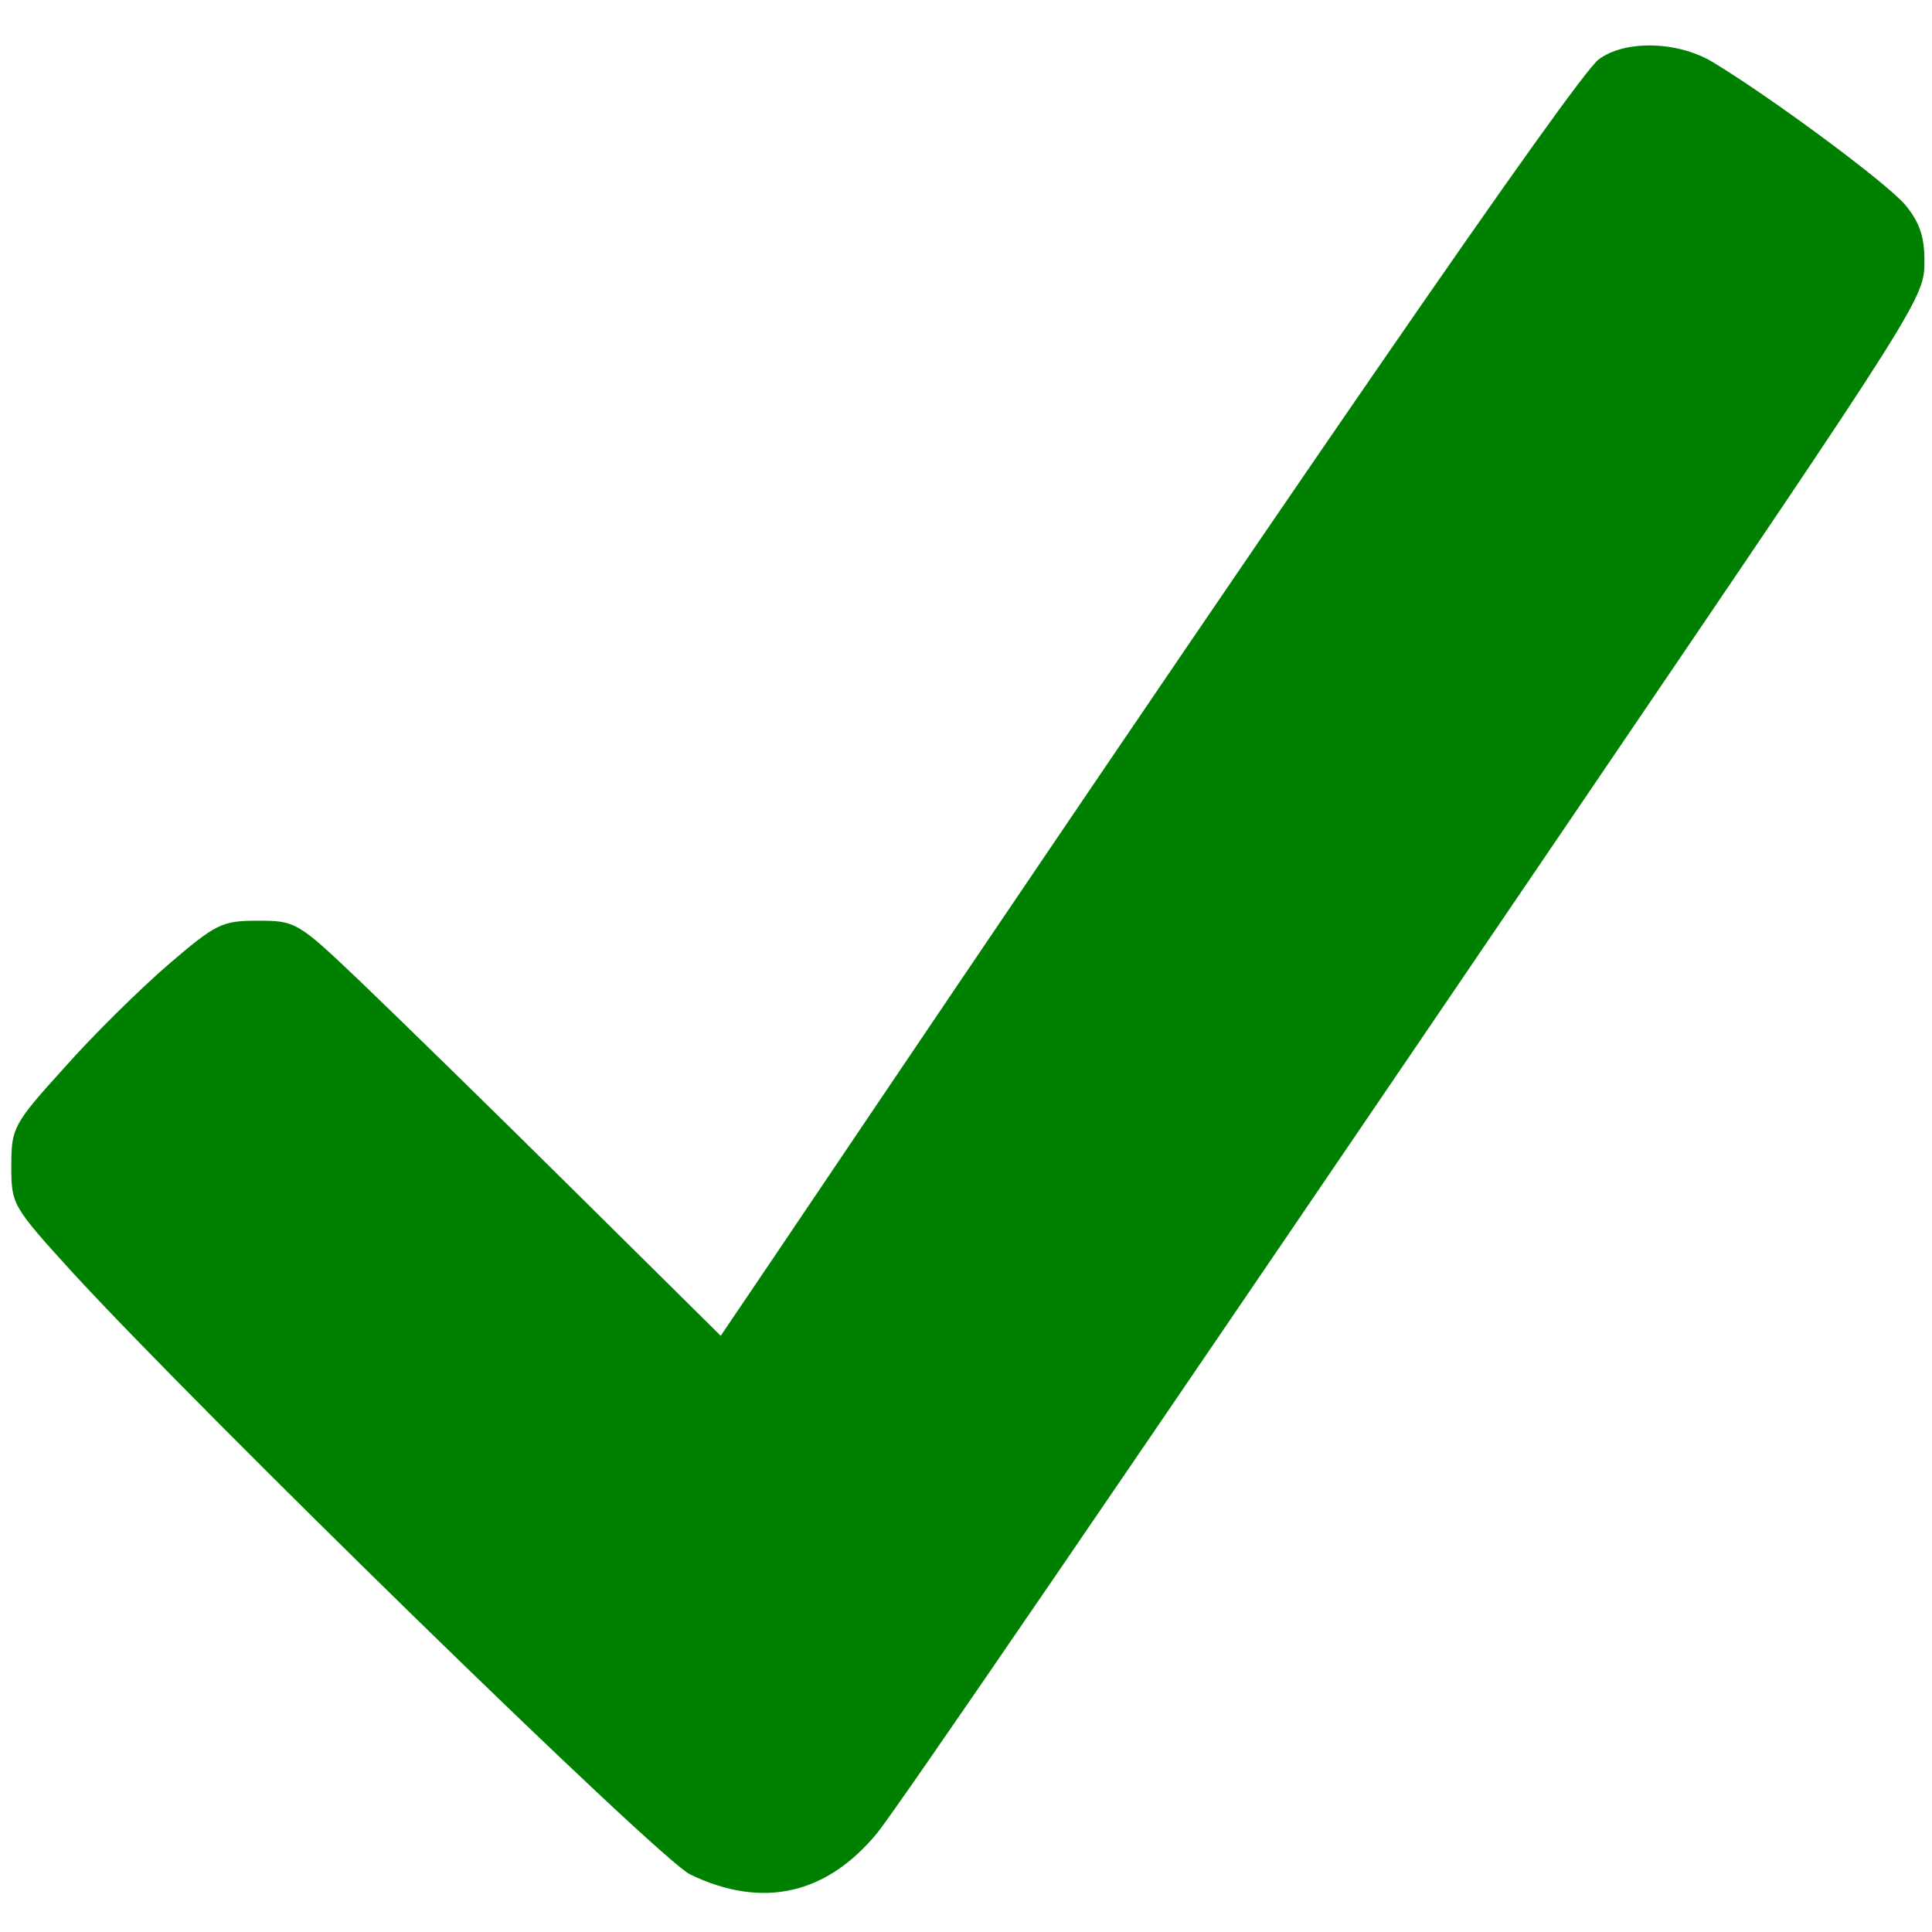<?xml version="1.0" standalone="no"?>
<!DOCTYPE svg PUBLIC "-//W3C//DTD SVG 20010904//EN"
 "http://www.w3.org/TR/2001/REC-SVG-20010904/DTD/svg10.dtd">
<svg version="1.0" xmlns="http://www.w3.org/2000/svg"
 width="256pt" height="256pt" viewBox="0 0 256 256"
 preserveAspectRatio="xMidYMid meet">

<g transform="translate(0,256) scale(0.1,-0.1)"
fill="#008000" stroke="none">
<path d="M2118 2481 c-32 -26 -394 -550 -1094 -1589 l-69 -102 -195 193 c-107
106 -234 230 -281 275 -85 81 -87 82 -138 82 -47 0 -55 -4 -119 -59 -37 -32
-99 -93 -137 -136 -68 -75 -70 -80 -70 -130 0 -51 1 -53 81 -141 170 -185 779
-780 819 -798 96 -46 181 -26 248 56 32 41 286 412 932 1363 455 670 455 670
455 720 0 32 -7 51 -25 73 -24 29 -178 143 -256 190 -47 28 -117 29 -151 3z"/>
</g>
</svg>
